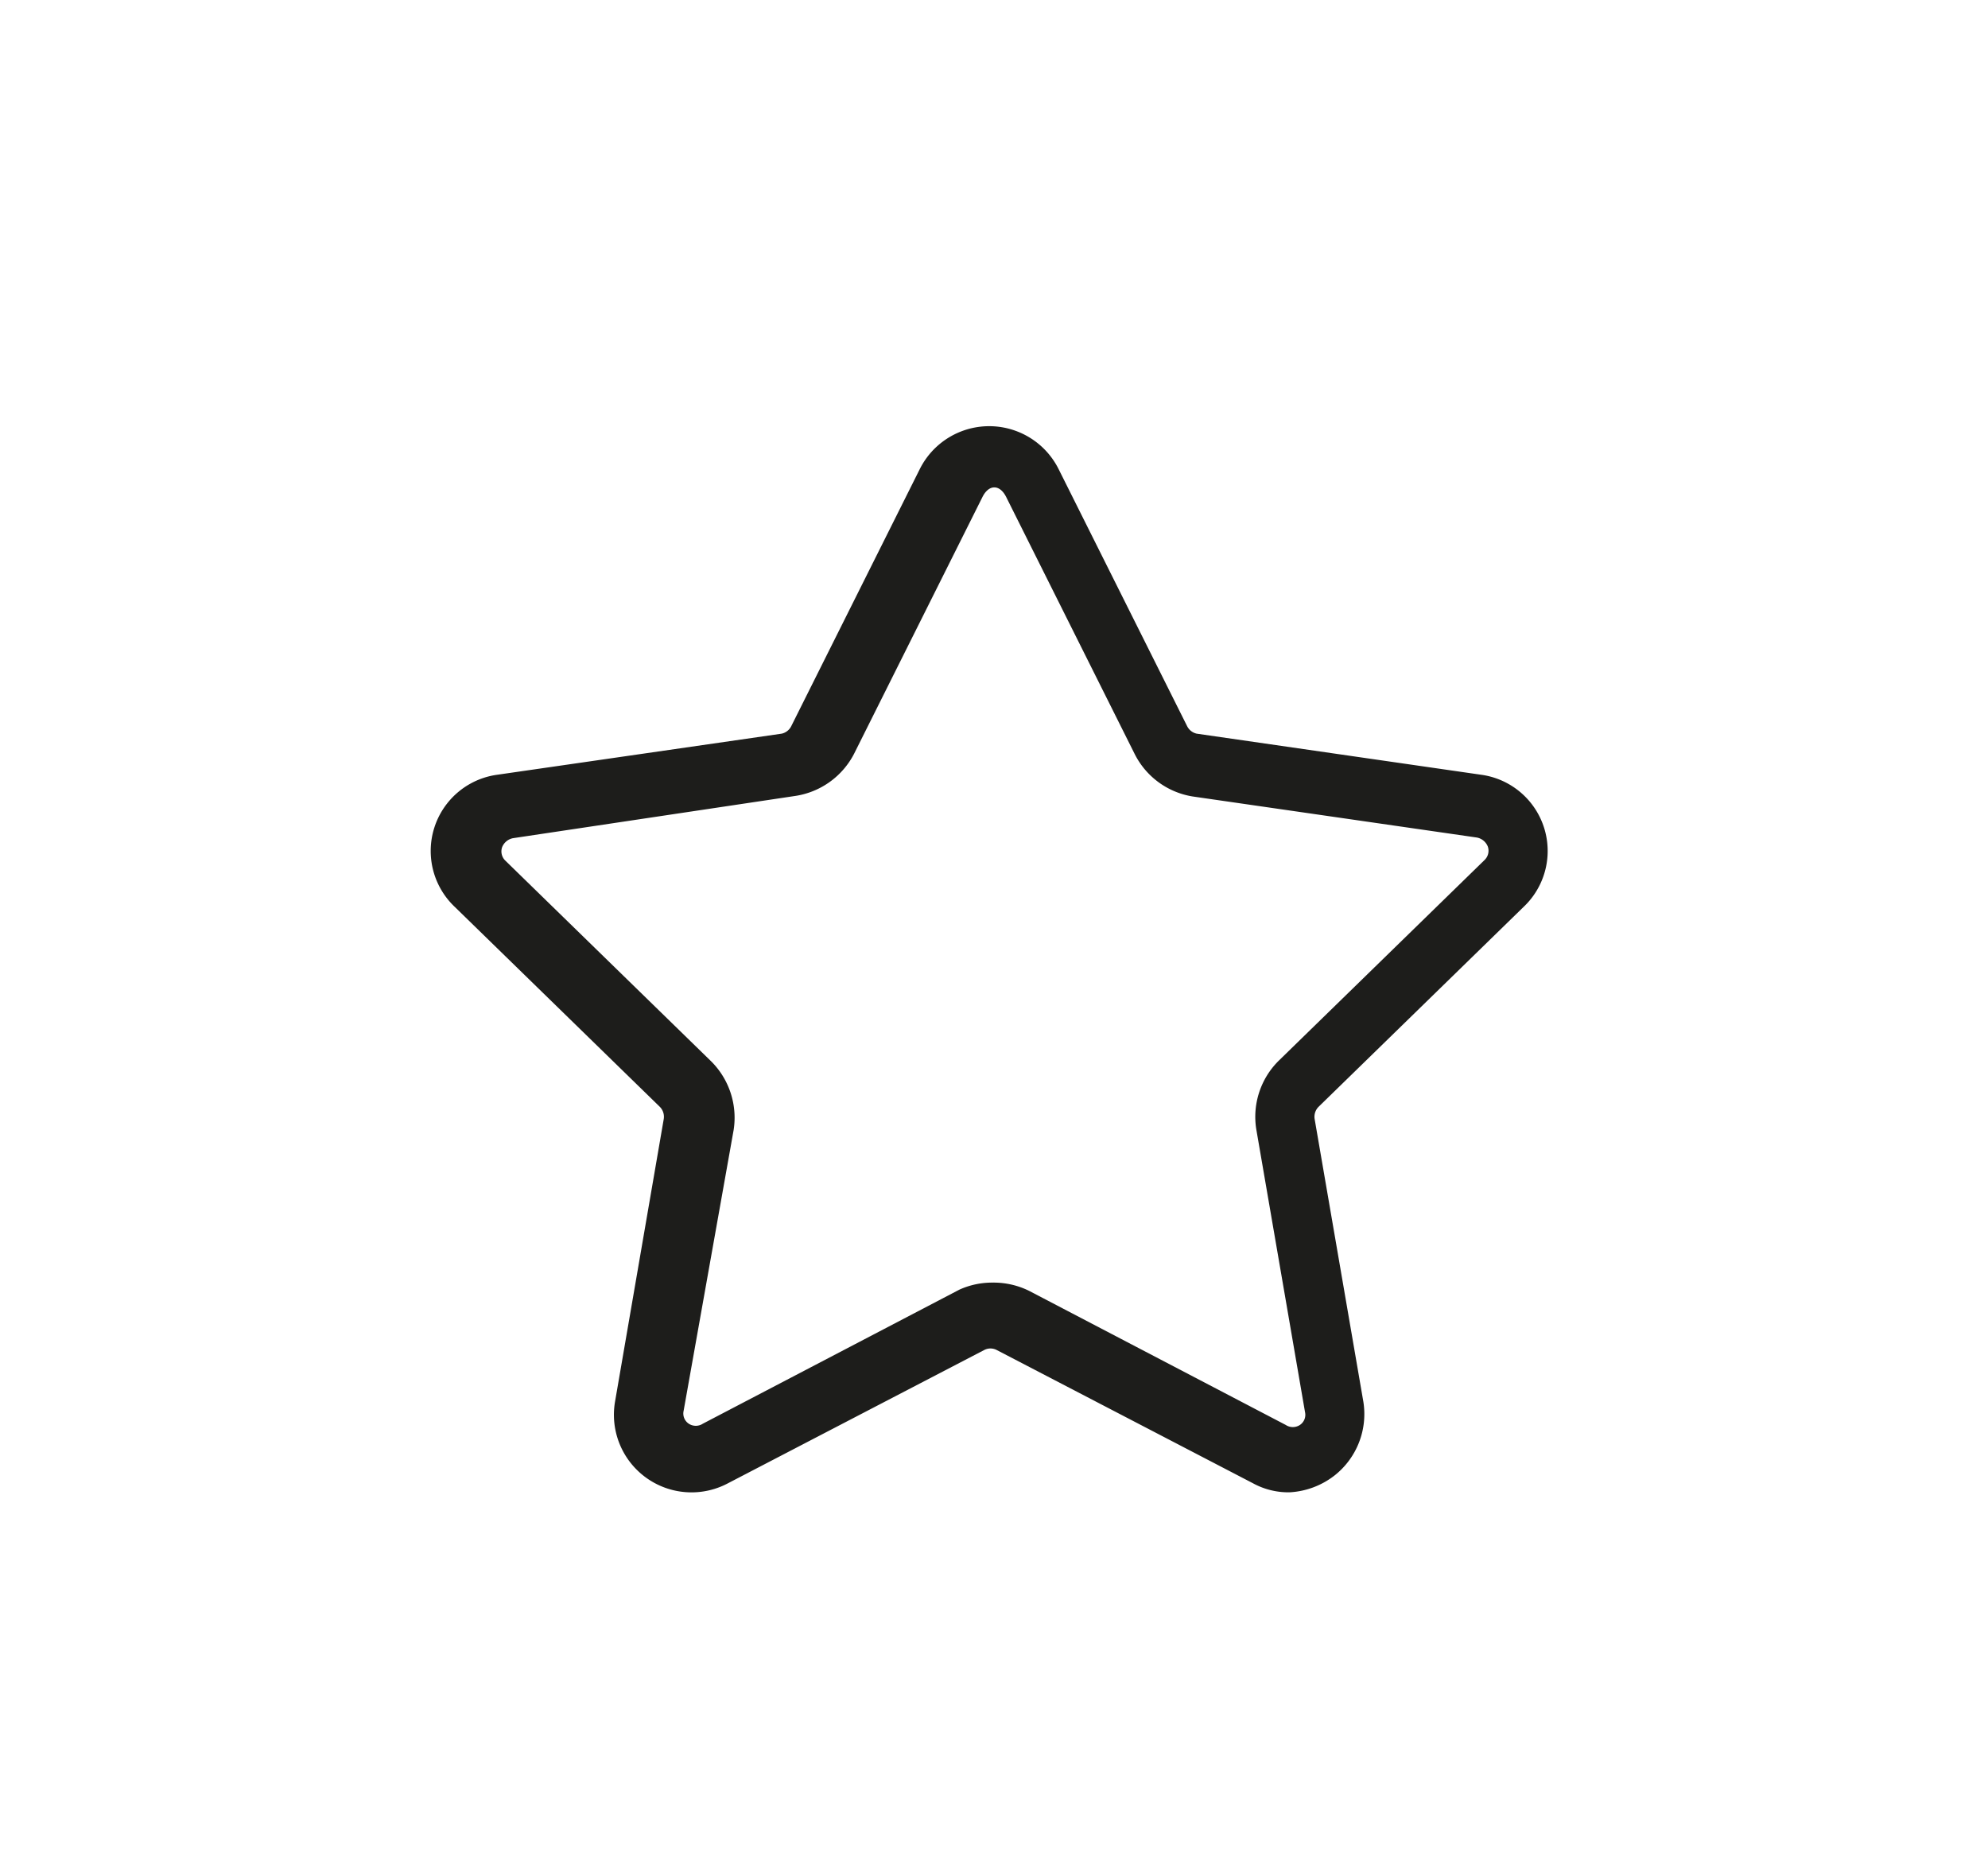 <svg id="Ebene_1" data-name="Ebene 1" xmlns="http://www.w3.org/2000/svg" viewBox="0 0 31 29"><defs><style>.cls-1{fill:#1d1d1b;}</style></defs><title>aisensei_icon</title><path class="cls-1" d="M20.11,23.27a1.15,1.15,0,0,1-.57-.14l-4-2.08a.21.21,0,0,0-.19,0l-4,2.08a1.21,1.21,0,0,1-1.76-1.27l.76-4.41a.22.22,0,0,0-.06-.19l-3.2-3.12a1.2,1.2,0,0,1,.67-2.06l4.43-.64a.22.22,0,0,0,.15-.12l2-4a1.21,1.21,0,0,1,2.17,0l2,4a.22.22,0,0,0,.15.12l4.43.64a1.2,1.2,0,0,1,.67,2.06l-3.2,3.12a.22.22,0,0,0-.06.19l.76,4.41A1.22,1.22,0,0,1,20.82,23,1.25,1.25,0,0,1,20.11,23.27ZM15.48,20a1.25,1.25,0,0,1,.57.13l4,2.09a.2.2,0,0,0,.22,0,.19.19,0,0,0,.08-.2l-.76-4.41a1.23,1.23,0,0,1,.35-1.07l3.21-3.13a.2.2,0,0,0,.05-.21.23.23,0,0,0-.17-.14l-4.43-.64a1.23,1.23,0,0,1-.91-.67l-2-4c-.1-.2-.27-.2-.37,0l-2,4a1.24,1.24,0,0,1-.91.66L8,13.07a.23.23,0,0,0-.17.14.2.2,0,0,0,.05.21l3.21,3.13a1.24,1.24,0,0,1,.35,1.07L10.66,22a.19.19,0,0,0,.08.2.2.2,0,0,0,.22,0l4-2.09A1.24,1.24,0,0,1,15.48,20Z"/></svg>